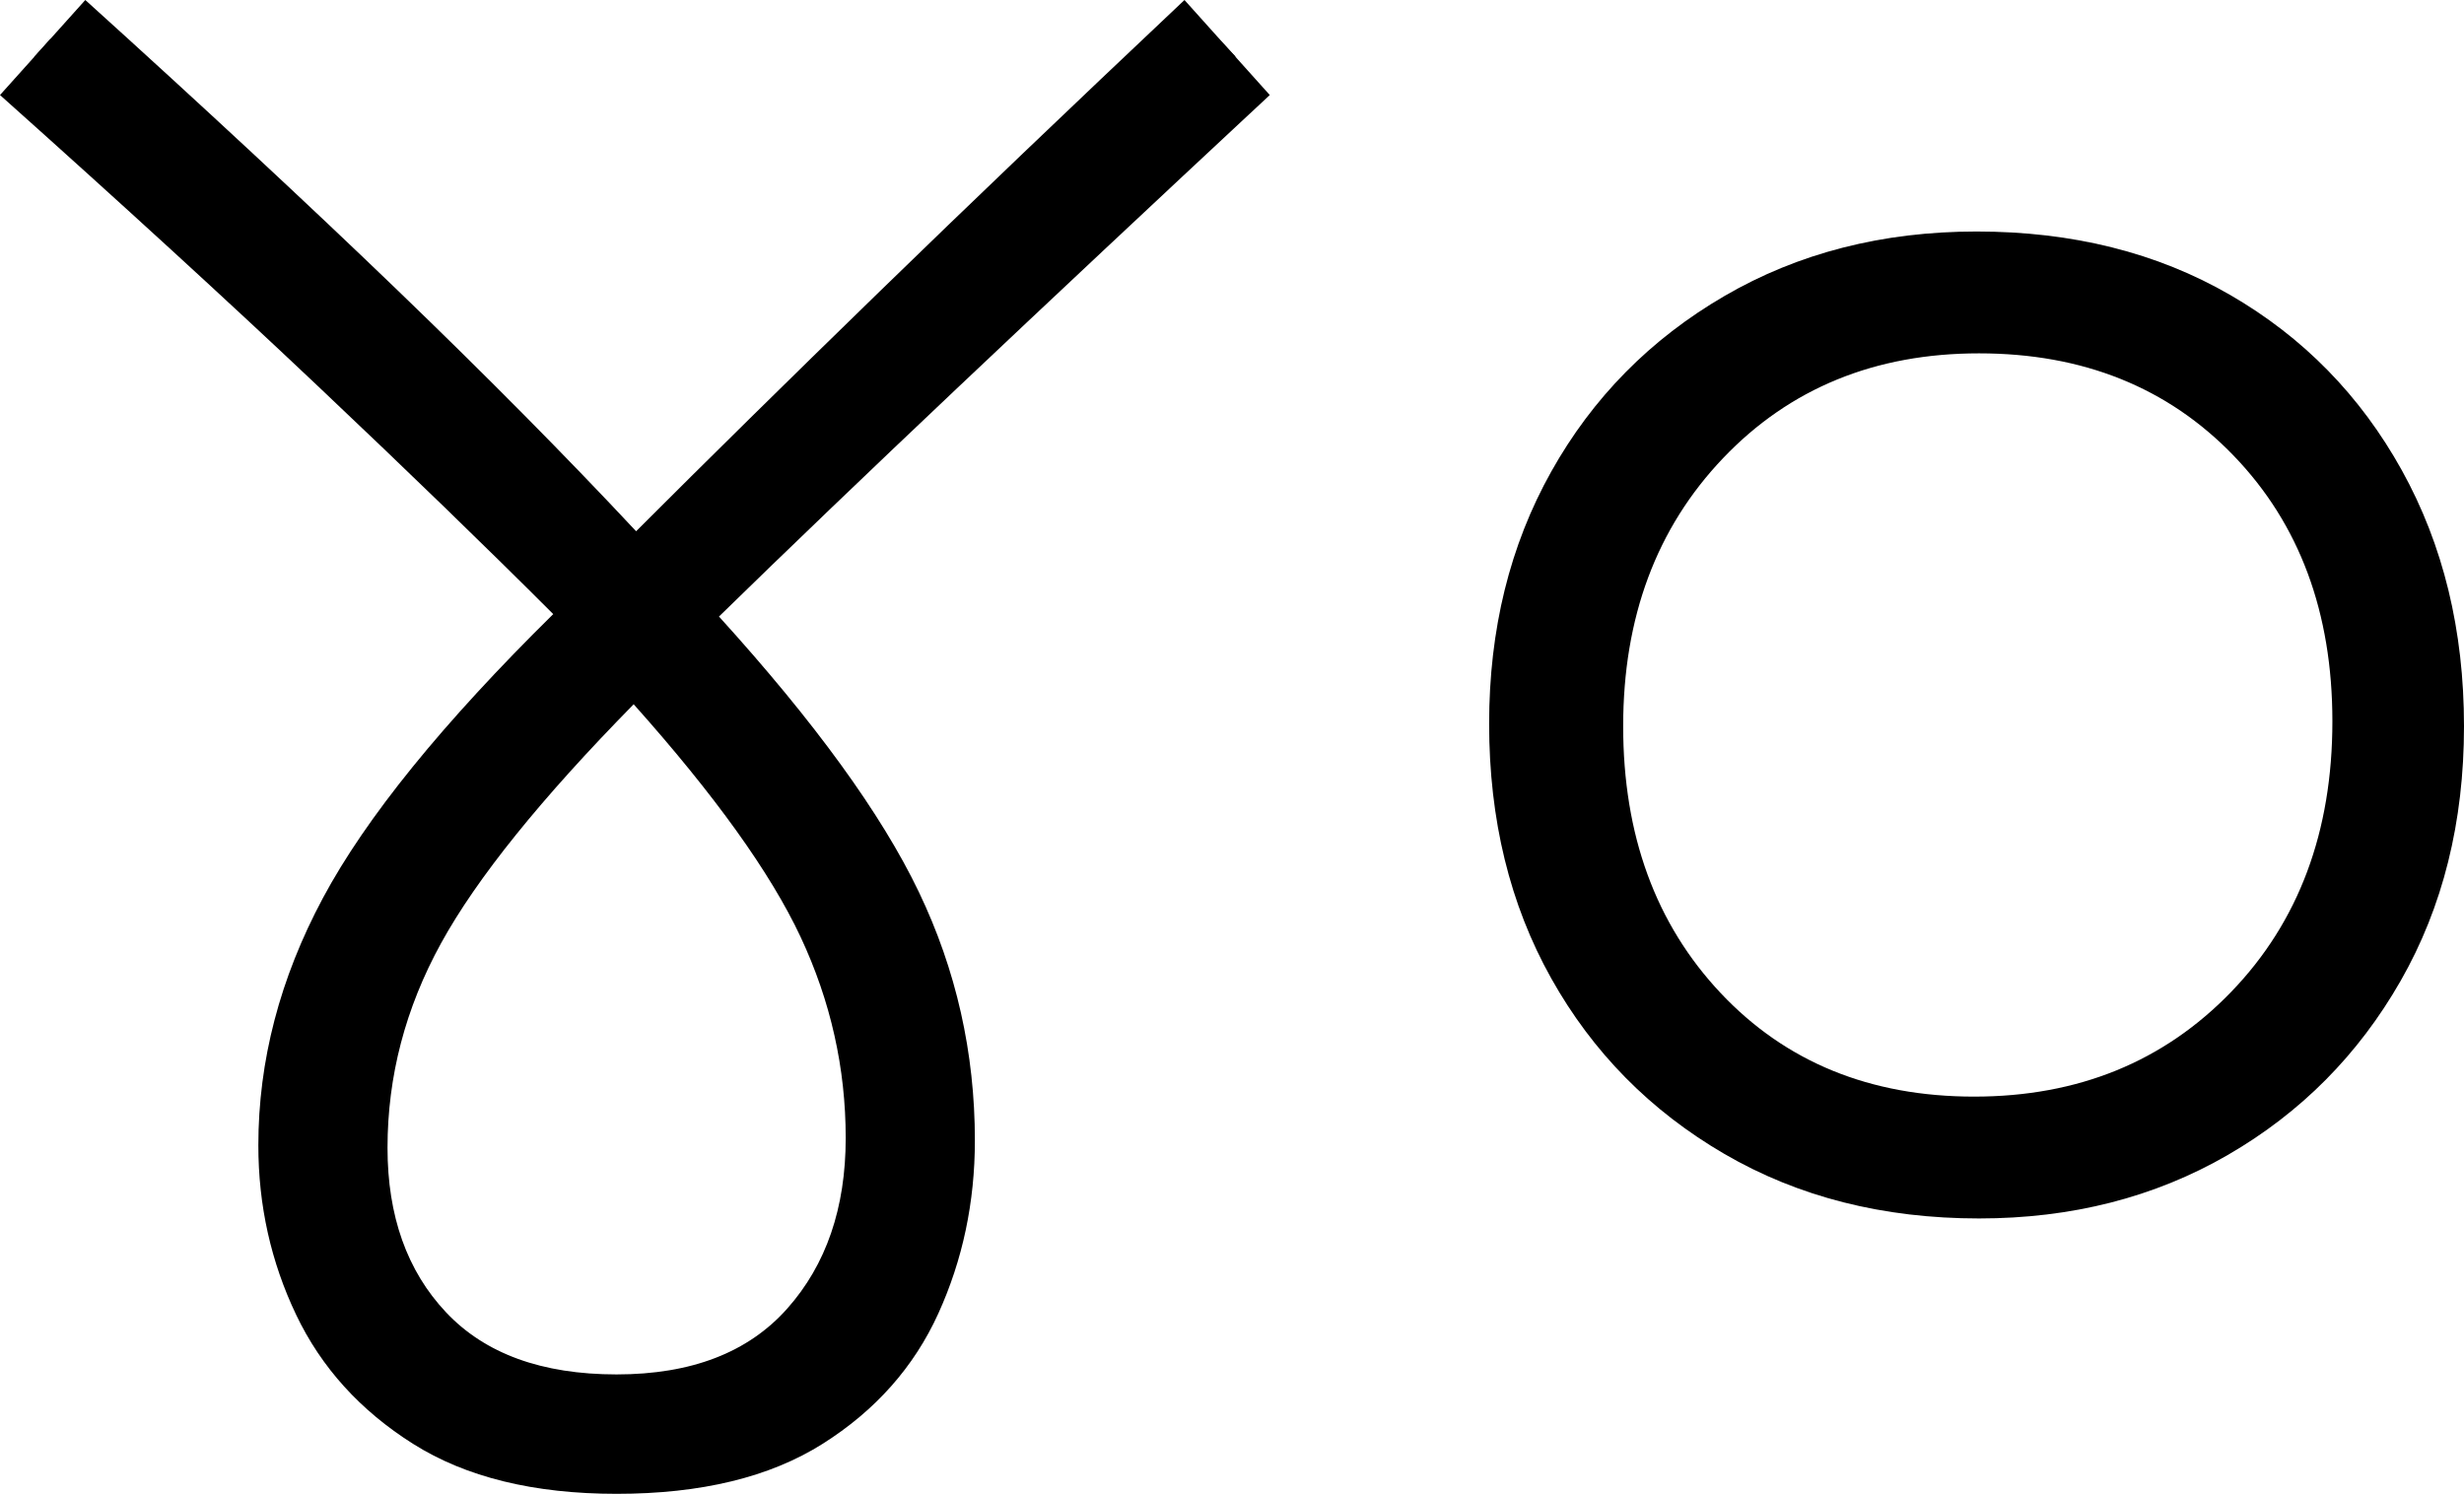 <?xml version="1.0" encoding="UTF-8" standalone="no"?><svg width="101.1" height="61.3" version="1.1" id="svg6326" sodipodi:docname="40.svg" inkscape:version="1.2.1 (9c6d41e410, 2022-07-14)" xmlns:inkscape="http://www.inkscape.org/namespaces/inkscape" xmlns:sodipodi="http://sodipodi.sourceforge.net/DTD/sodipodi-0.dtd" xmlns="http://www.w3.org/2000/svg" xmlns:svg="http://www.w3.org/2000/svg"><defs id="defs6330"></defs><sodipodi:namedview id="namedview6328" pagecolor="#ffffff" bordercolor="#666666" borderopacity="1.0" inkscape:showpageshadow="2" inkscape:pageopacity="0.0" inkscape:pagecheckerboard="0" inkscape:deskcolor="#d1d1d1" showgrid="false" inkscape:zoom="1.809816" inkscape:cx="53.872879" inkscape:cy="35.915253" inkscape:window-width="1920" inkscape:window-height="1027" inkscape:window-x="-8" inkscape:window-y="-8" inkscape:window-maximized="1" inkscape:current-layer="svg6326"></sodipodi:namedview><g id="g0" inkscape:label="g0"><path d="m 25.3,61.3 v 0 q -5.1,0 -8.35,-2.05 Q 13.7,57.2 12.15,53.95 10.6,50.7 10.6,47 v 0 q 0,-5.2 2.65,-10.15 Q 15.9,31.9 22.7,25.2 v 0 Q 18.6,21.1 13.05,15.85 7.5,10.6 0,3.9 v 0 L 3.5,0 q 7.3,6.6 12.8,11.9 5.5,5.3 9.8,9.9 v 0 Q 30.5,17.4 36,12.05 41.5,6.7 48.6,0 v 0 l 3.5,3.9 Q 44.8,10.7 39.25,15.95 33.7,21.2 29.5,25.3 v 0 q 5.9,6.5 8.2,11.3 2.3,4.8 2.3,10.2 v 0 q 0,3.8 -1.5,7.1 -1.5,3.3 -4.75,5.35 -3.25,2.05 -8.45,2.05 z m 0,-4.9 v 0 q 4.6,0 7,-2.7 2.4,-2.7 2.4,-7 v 0 q 0,-4.3 -1.85,-8.25 Q 31,34.5 26,28.9 v 0 q -5.7,5.8 -7.9,9.8 -2.2,4 -2.2,8.4 v 0 q 0,4.2 2.4,6.75 2.4,2.55 7,2.55 z" id="g0p0" inkscape:label="g0p0"></path><path style="fill:none;stroke:#000000;stroke-width:1px;stroke-linecap:butt;stroke-linejoin:miter;stroke-opacity:1" d="M 1.738,1.965 C 9.722,9.16 17.608,16.471 25.086,24.194 c 3.795,4.108 7.696,8.293 10.188,13.355 1.996,4.3 2.8,9.393 1.324,13.975 -1.19,3.888 -4.834,6.742 -8.854,7.154 -4.188,0.593 -9.008,-0.199 -11.823,-3.638 C 12.664,51.132 12.747,45.487 14.295,40.881 16.504,34.815 21.272,30.21 25.686,25.691 33.726,17.594 42.042,9.775 50.352,1.957" id="g0s0" inkscape:label="g0s0"></path></g><g id="g1" inkscape:label="g1" transform="translate(61.1,9.5)"><path d="m 20.1,40.5 v 0 Q 14.2,40.5 9.65,37.85 5.1,35.2 2.55,30.65 0,26.1 0,20.2 v 0 Q 0,14.4 2.55,9.85 5.1,5.3 9.65,2.65 14.2,0 20,0 v 0 q 5.9,0 10.4,2.6 4.5,2.6 7.05,7.2 Q 40,14.4 40,20.3 v 0 q 0,5.9 -2.6,10.45 -2.6,4.55 -7.1,7.15 -4.5,2.6 -10.2,2.6 z m -0.2,-5 v 0 q 6.4,0 10.55,-4.3 4.15,-4.3 4.15,-11.1 v 0 Q 34.6,13.4 30.55,9.2 26.5,5 20.1,5 V 5 Q 13.7,5 9.6,9.3 5.5,13.6 5.5,20.3 v 0 q 0,6.7 4,10.95 4,4.25 10.4,4.25 z" id="g1p0" inkscape:label="g1p0"></path><path style="fill:none;stroke:#000000;stroke-width:1px;stroke-linecap:butt;stroke-linejoin:miter;stroke-opacity:1" d="M 19.906,2.496 C 25.478,2.336 31.165,4.921 34.265,9.635 37.549,14.567 38.121,21.064 36.304,26.641 34.437,32.413 29.154,36.869 23.151,37.754 17.473,38.701 11.228,37.075 7.285,32.734 2.965,28.151 1.945,21.287 3.323,15.313 4.691,9.363 9.561,4.368 15.54,3.022 16.964,2.653 18.438,2.517 19.906,2.496 Z" id="g1s0" sodipodi:nodetypes="aaaaaaaaaaaaaaaaaaaaaaaaaaaaaaaaaaaaaaaaaaaaaaaaaaaaaaaaaaaaaaaaaaaaaaaaaaaaaaaaaaaaaaaaaaaaaaaaaaaaaaaaaaaaaaaaaaaa" inkscape:label="g1s0"></path></g></svg>